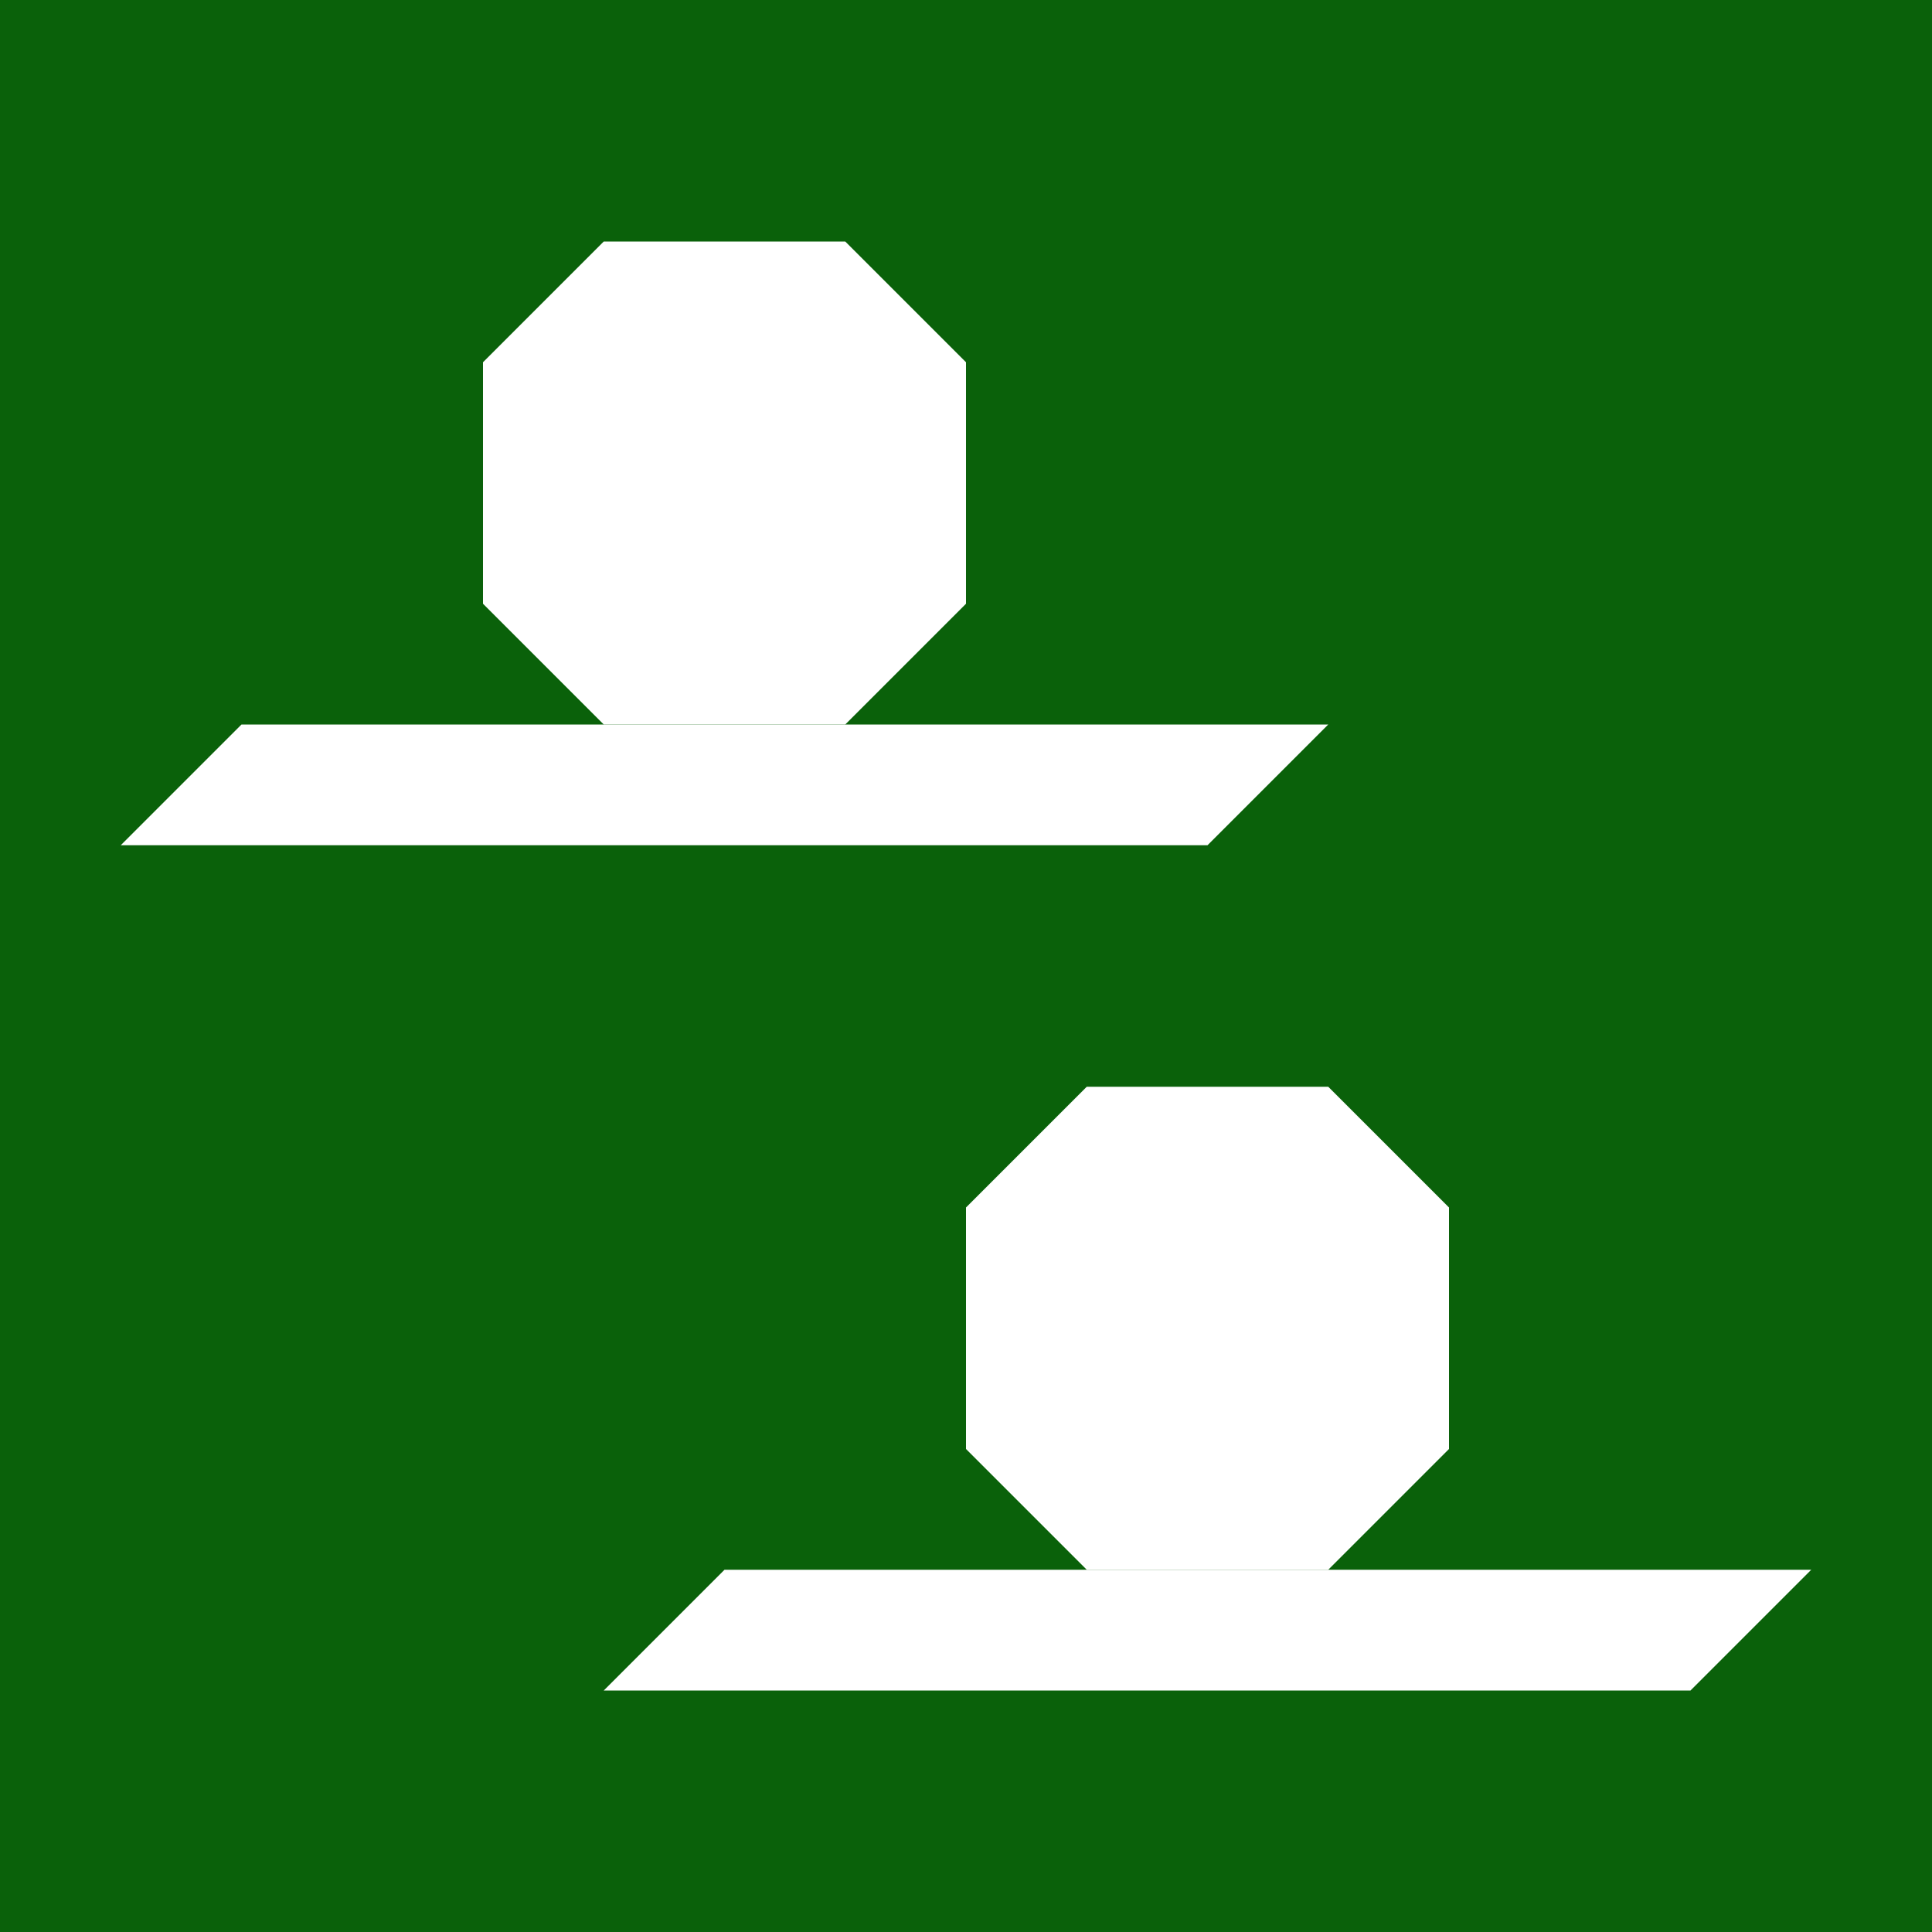 <svg width="480" height="480" xmlns="http://www.w3.org/2000/svg"><!--Crée par @nachtfalter par Natrix-Test 2.1.0-pre3--><path d="M0,0L480,0L480,480L0,480z" stroke="none" stroke-width="10" fill="#0a610a"   ></path><path d="M270,270L330,270L360,300L360,360L330,390L270,390L240,360L240,300z" stroke="none" stroke-width="10" fill="#fff"   ></path><path d="M180,390L450,390L420,420L150,420z" stroke="none" stroke-width="10" fill="#fff"   ></path><path d="M150,60L210,60L240,90L240,150L210,180L150,180L120,150L120,90z" stroke="none" stroke-width="10" fill="#fff"   ></path><path d="M60,180L330,180L300,210L30,210z" stroke="none" stroke-width="10" fill="#fff"   ></path></svg>